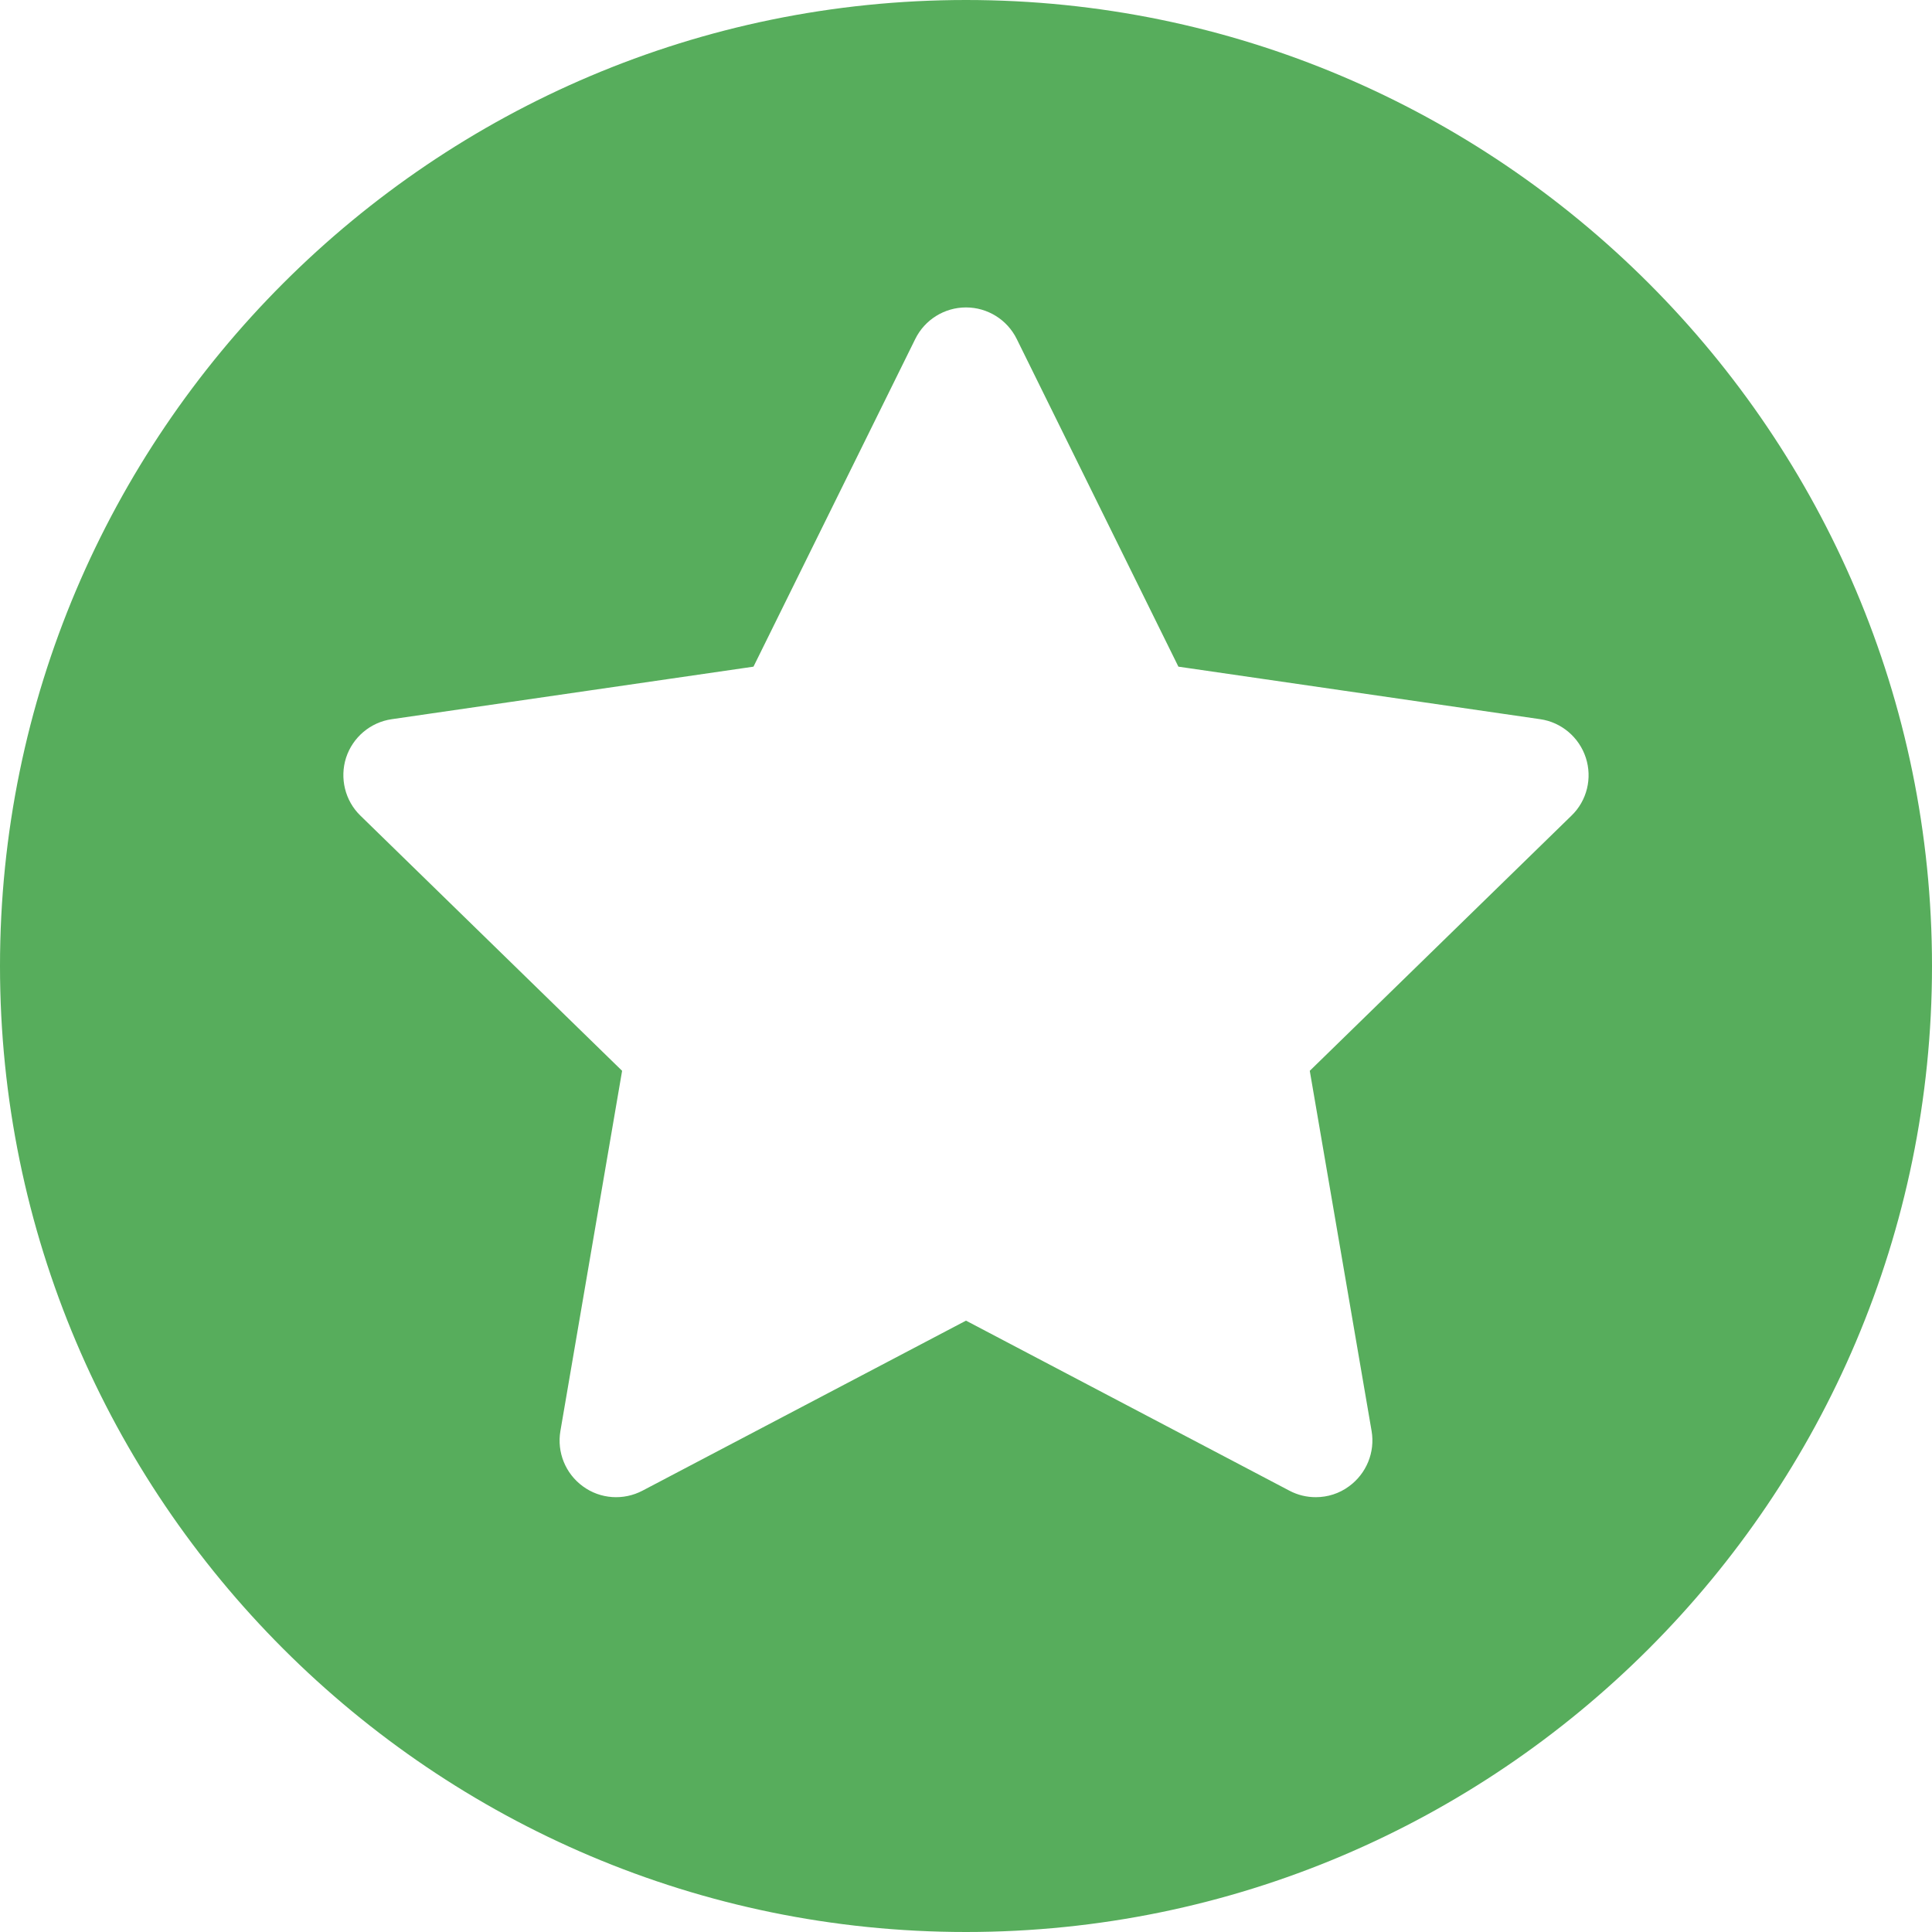 <svg width="16" height="16" viewBox="0 0 16 16" fill="none" xmlns="http://www.w3.org/2000/svg">
<path fill-rule="evenodd" clip-rule="evenodd" d="M13.014 6.755L10.847 8.868L11.359 11.851C11.389 12.027 11.316 12.204 11.172 12.309C11.091 12.369 10.994 12.399 10.897 12.399C10.822 12.399 10.748 12.382 10.678 12.345L8 10.937L5.321 12.345C5.163 12.428 4.971 12.415 4.827 12.309C4.683 12.204 4.611 12.027 4.641 11.851L5.152 8.868L2.985 6.755C2.857 6.631 2.812 6.444 2.866 6.275C2.921 6.106 3.068 5.981 3.245 5.956L6.24 5.521L7.58 2.807C7.659 2.647 7.822 2.546 8 2.546C8.178 2.546 8.341 2.647 8.42 2.807L9.759 5.521L12.755 5.956C12.931 5.981 13.078 6.106 13.133 6.275C13.188 6.444 13.143 6.631 13.014 6.755ZM8 0C3.588 0 0 3.589 0 8C0 12.412 3.588 16 8 16C12.411 16 16 12.412 16 8C16 3.589 12.411 0 8 0V0Z" fill="#57AD5C"/>
</svg>
